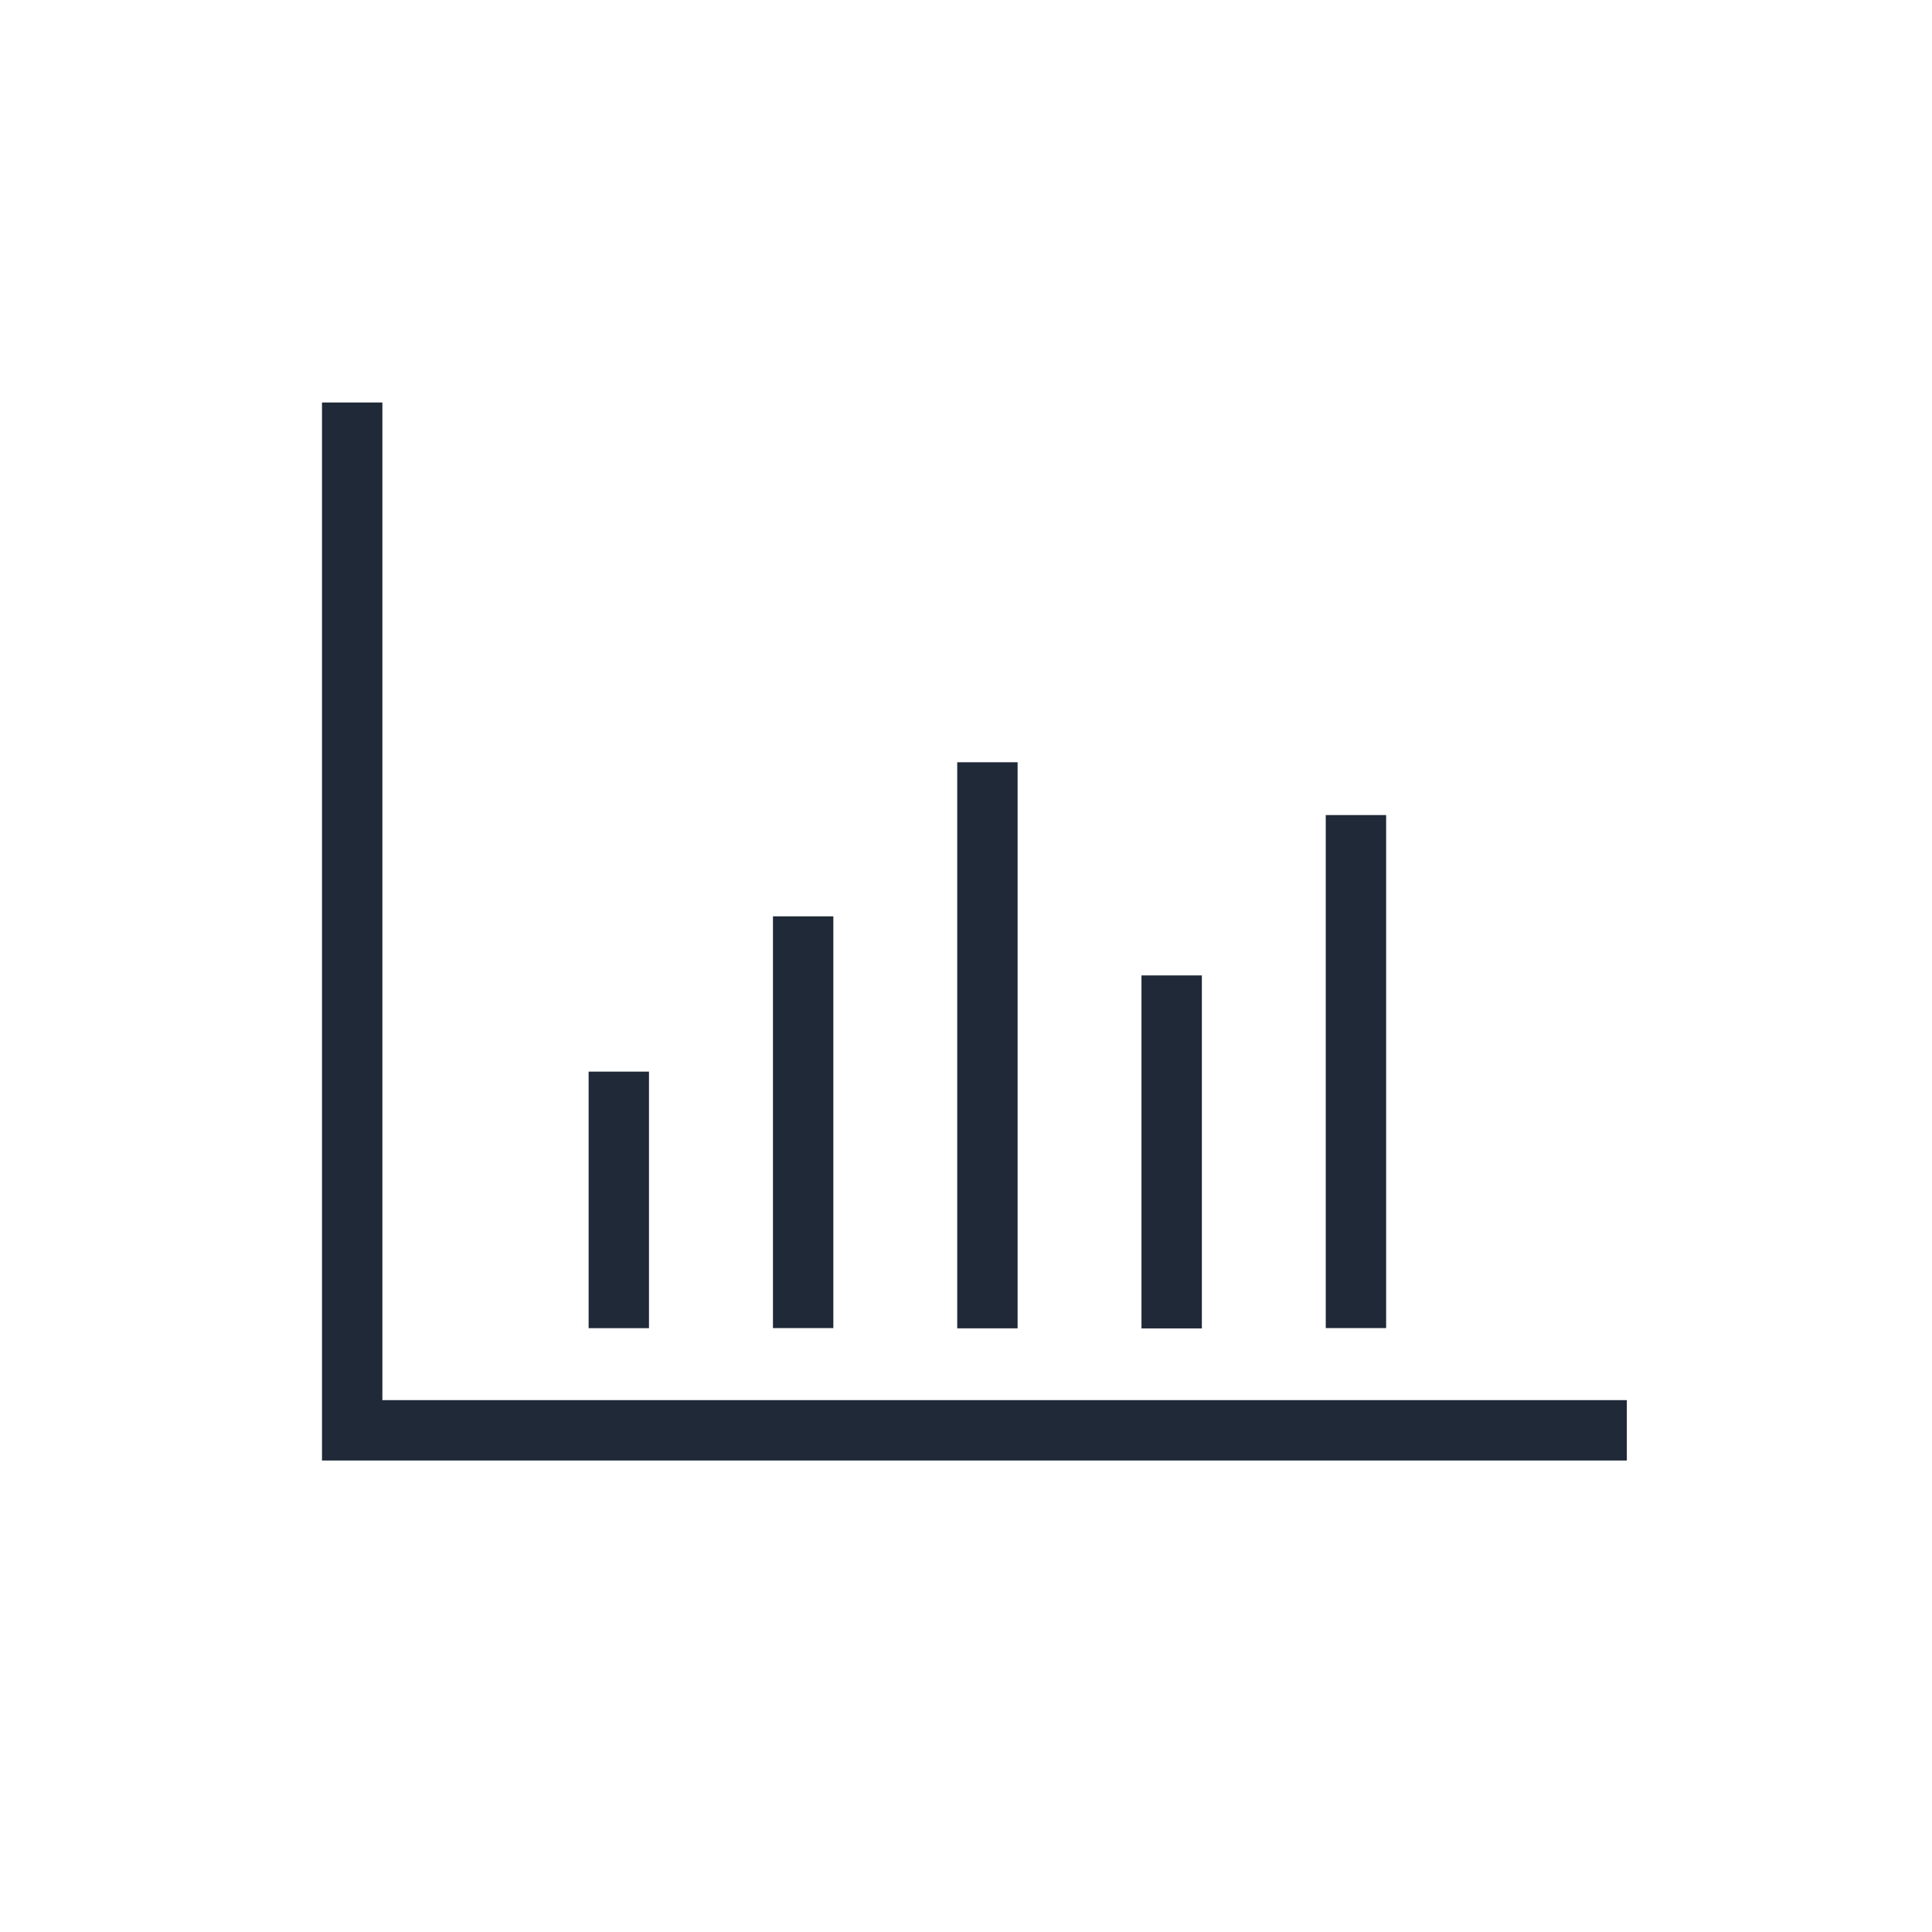 <svg width="24" height="24" viewBox="0 0 24 24" fill="none" xmlns="http://www.w3.org/2000/svg">
<path d="M4.75 17.393V5H4V18.143H20.209V17.393H4.75Z" fill="#1F2937"/>
<path d="M7.312 13.312H8.062V16.499H7.312V13.312Z" fill="#1F2937"/>
<path d="M9.602 11.383H10.352V16.498H9.602V11.383Z" fill="#1F2937"/>
<path d="M11.891 9.469H12.641V16.501H11.891V9.469Z" fill="#1F2937"/>
<path d="M14.18 12.117H14.93V16.502H14.18V12.117Z" fill="#1F2937"/>
<path d="M16.469 10.125H17.219V16.498H16.469V10.125Z" fill="#1F2937"/>
</svg>
